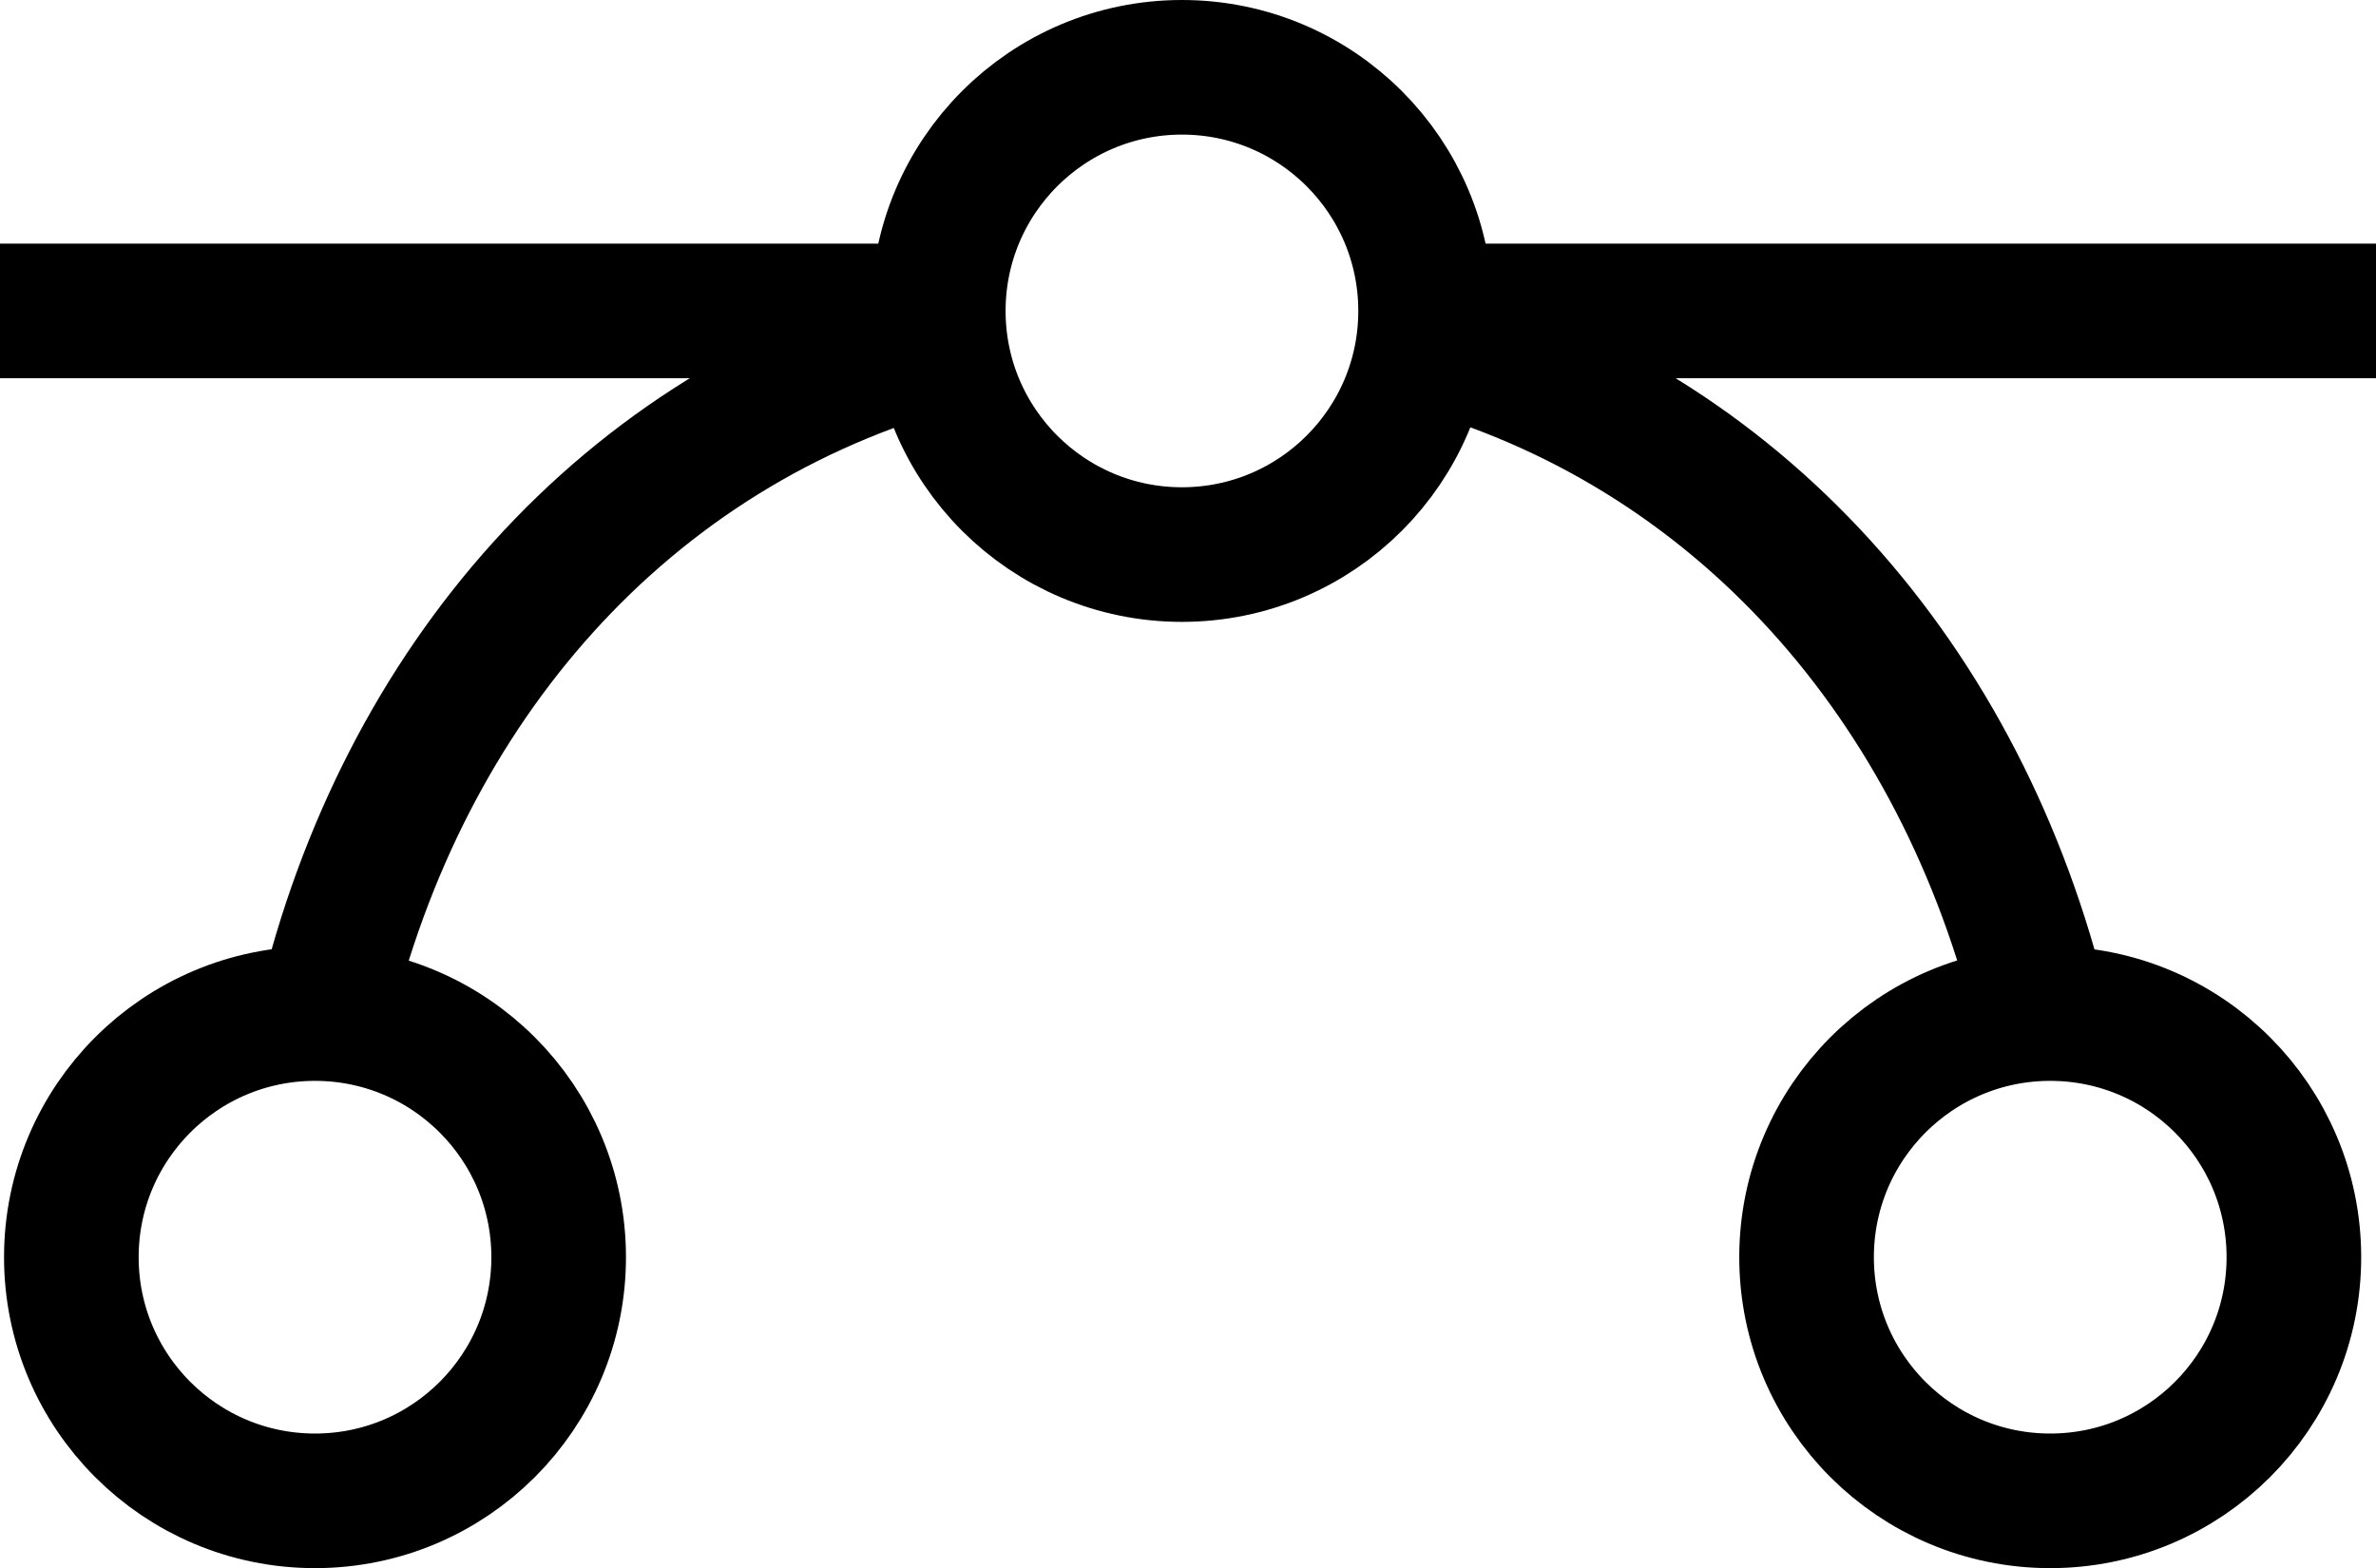 <?xml version="1.0" encoding="UTF-8"?>
<svg id="Layer_1" data-name="Layer 1" xmlns="http://www.w3.org/2000/svg" viewBox="0 0 17.65 11.65">
  <defs>
    <style>
      .cls-1 {
        fill: none;
        stroke: #000;
        stroke-miterlimit: 10;
      }
    </style>
  </defs>
  <circle class="cls-1" cx="8.78" cy="2.31" r="1.81"/>
  <circle class="cls-1" cx="2.34" cy="9.34" r="1.81"/>
  <circle class="cls-1" cx="15.23" cy="9.34" r="1.81"/>
  <line class="cls-1" y1="2.31" x2="6.98" y2="2.31"/>
  <line class="cls-1" x1="10.59" y1="2.31" x2="17.65" y2="2.31"/>
  <path class="cls-1" d="m10.54,2.53c2.37.63,4.04,2.55,4.63,5.01"/>
  <path class="cls-1" d="m2.41,7.53c.58-2.44,2.23-4.35,4.59-4.99"/>
</svg>
